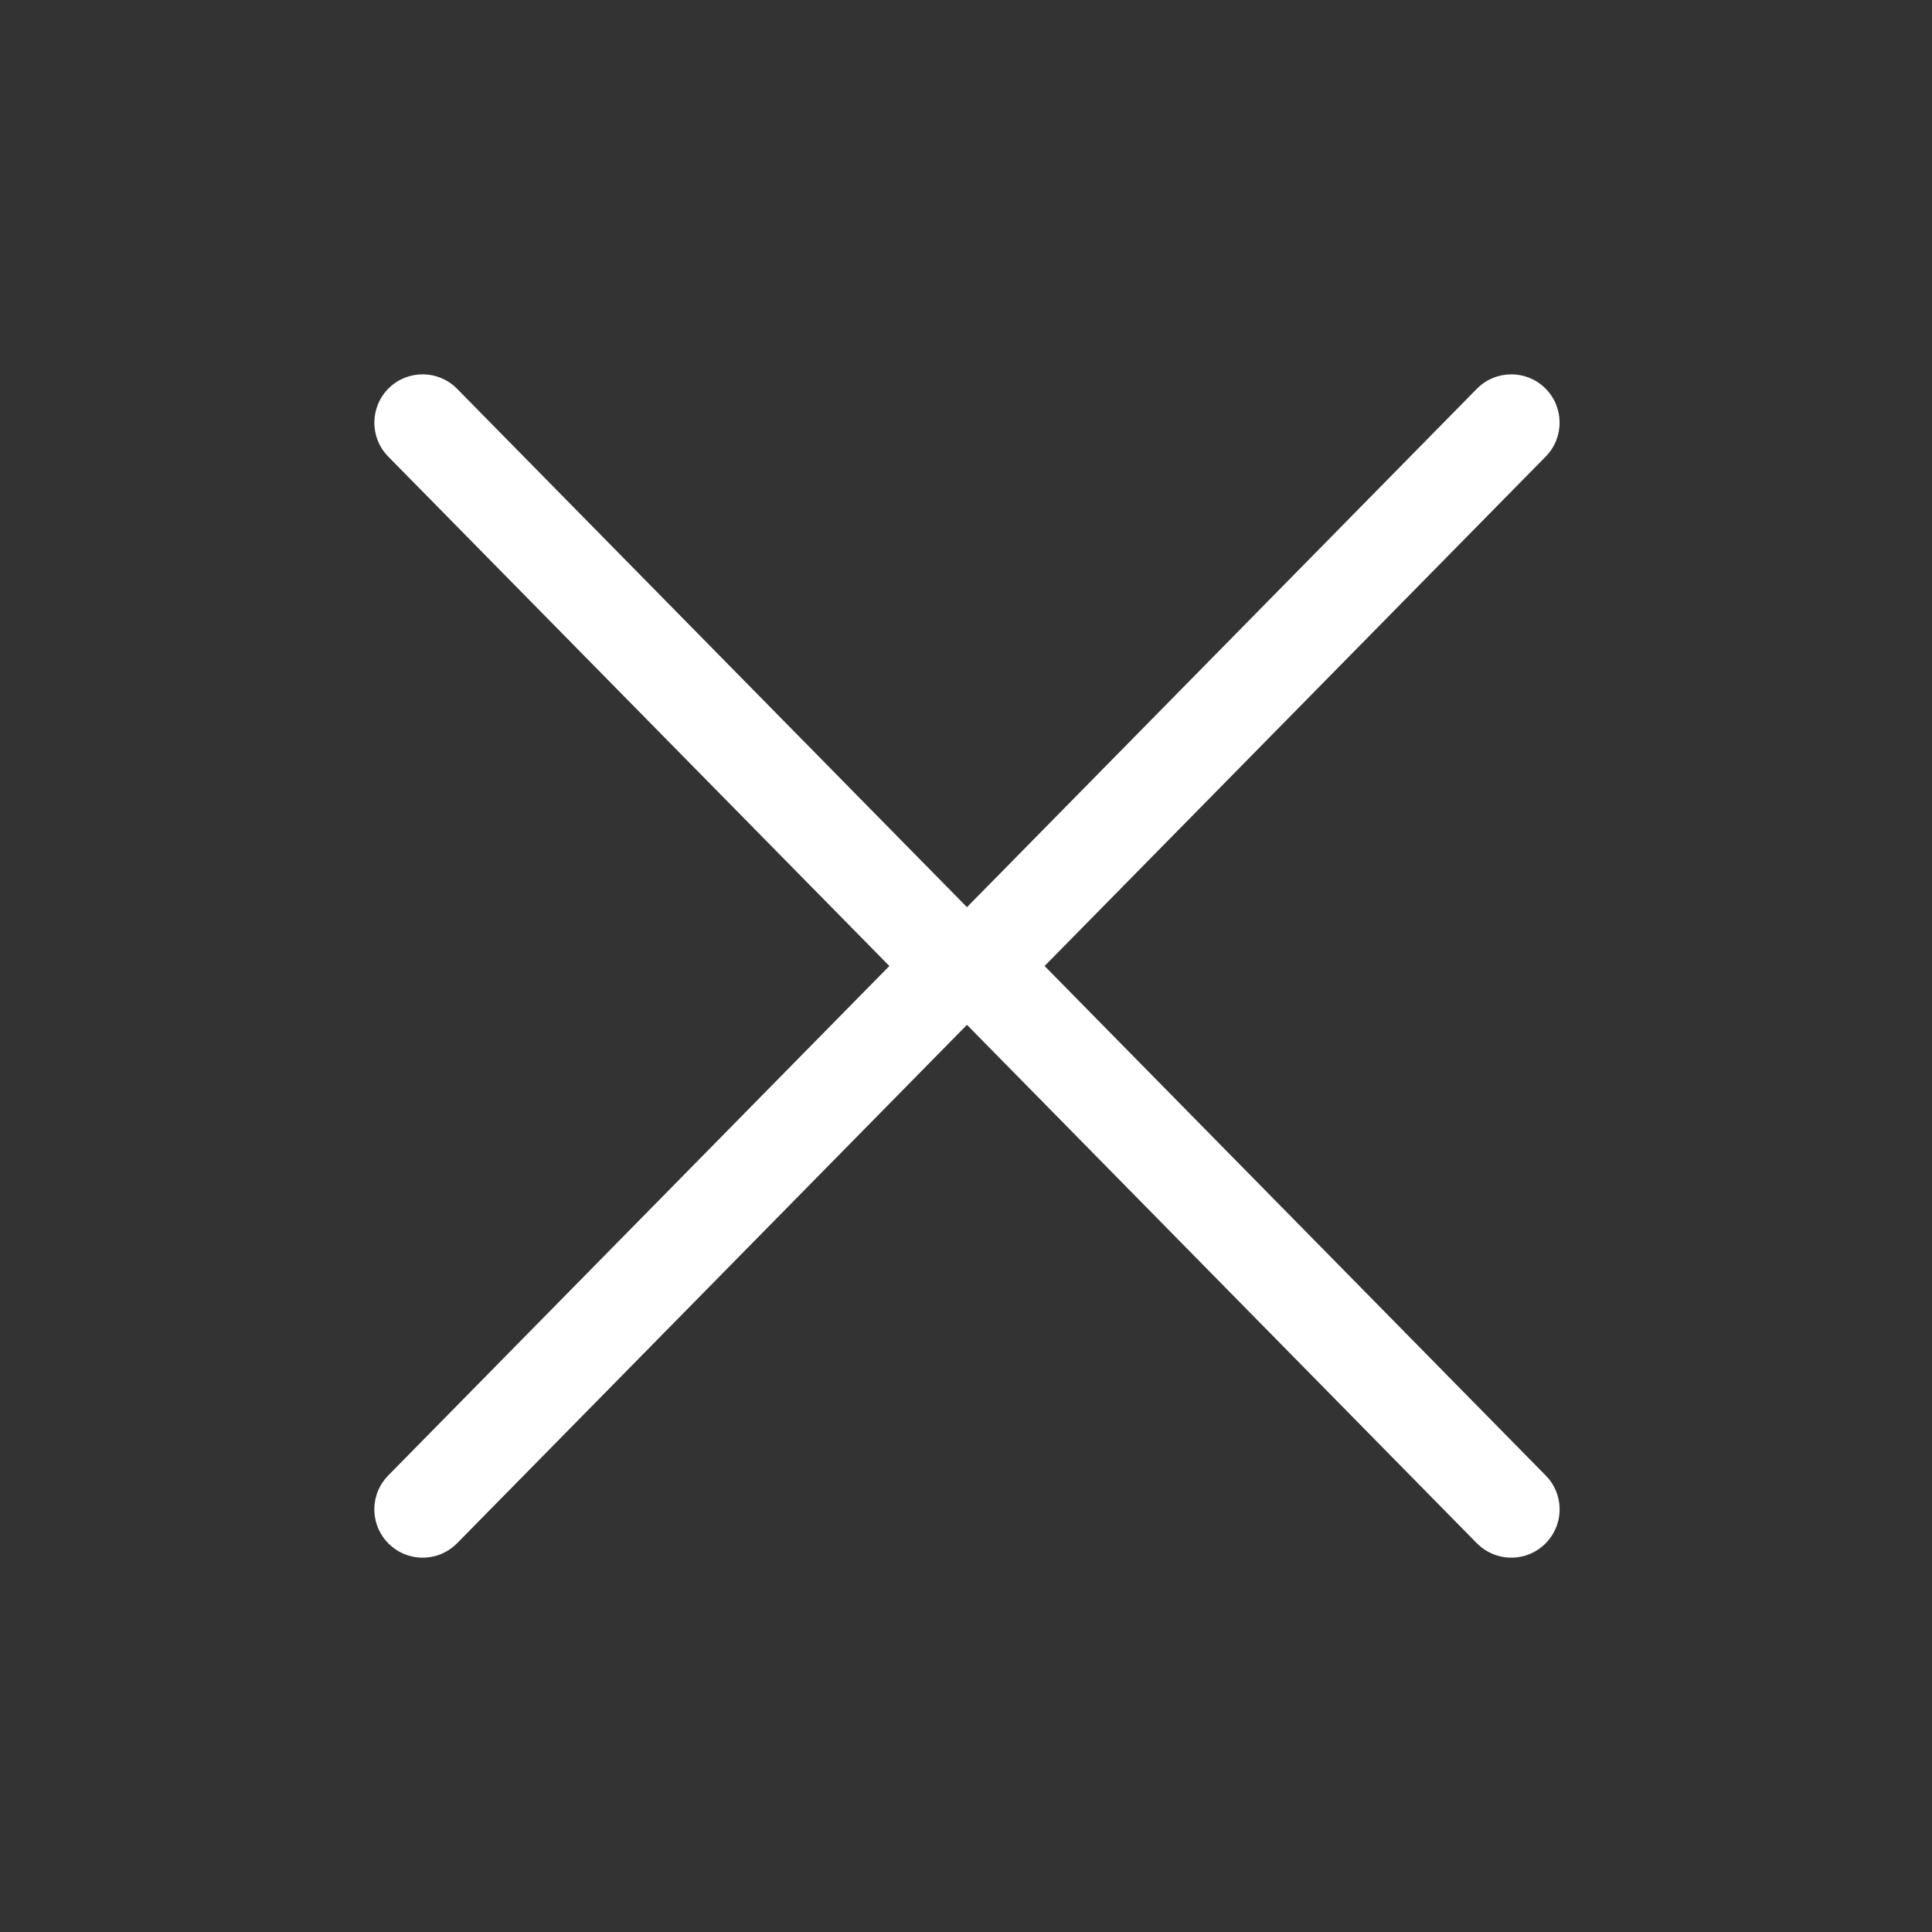 <svg width="40" height="40" viewBox="0 0 40 40" fill="none" xmlns="http://www.w3.org/2000/svg">
<rect x="0" y="0" width="40" height="40" fill="#333333" stroke="none"/>
<path d="M30.577 8.049C30.965 7.656 31.598 7.65 31.991 8.037C32.385 8.425 32.39 9.058 32.003 9.452L21.627 20L32.003 30.549L32.072 30.625C32.388 31.021 32.361 31.6 31.991 31.963C31.622 32.326 31.043 32.344 30.653 32.021L30.577 31.952L20.02 21.218L9.463 31.952L9.388 32.021C8.998 32.344 8.418 32.326 8.049 31.963C7.68 31.6 7.652 31.021 7.969 30.625L8.037 30.549L18.413 20L8.037 9.452C7.65 9.058 7.656 8.425 8.049 8.037C8.443 7.65 9.076 7.656 9.463 8.049L20.02 18.782L30.577 8.049Z" fill="white"/>
</svg>
